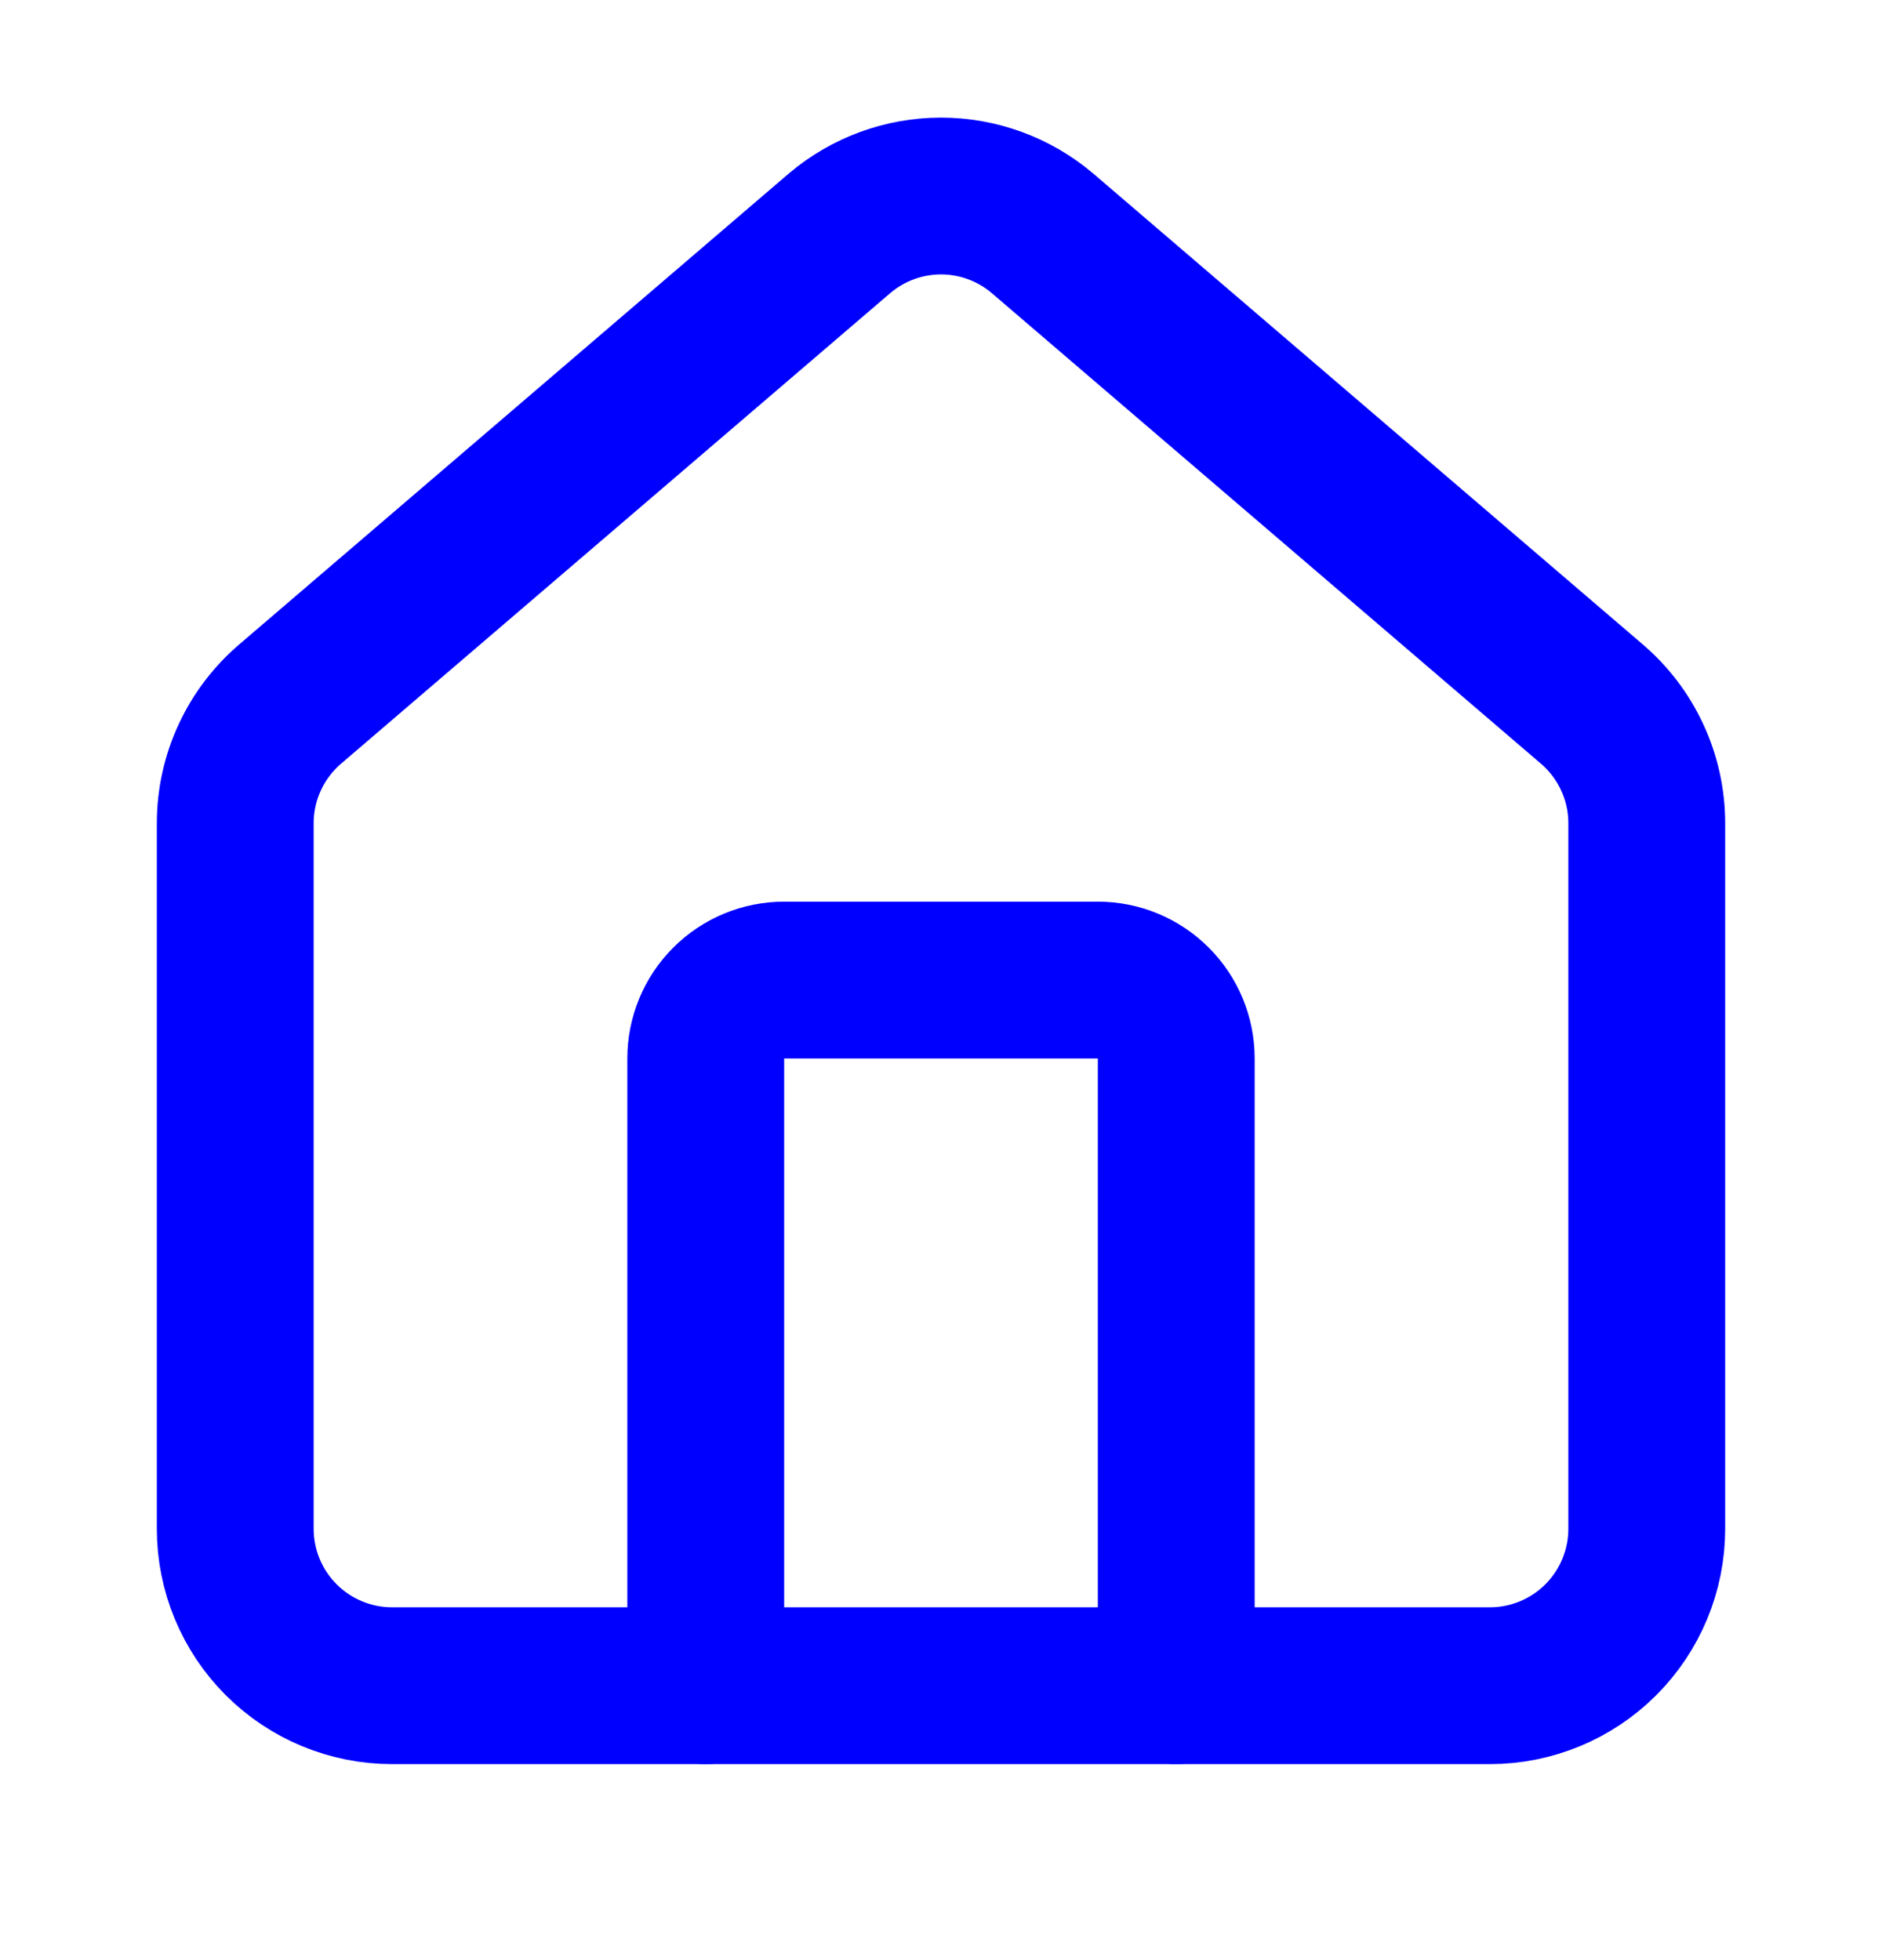 <svg width="24" height="25" viewBox="0 0 24 25" fill="none" xmlns="http://www.w3.org/2000/svg">
<path d="M15 21.5V13.5C15 13.235 14.895 12.98 14.707 12.793C14.52 12.605 14.265 12.5 14 12.5H10C9.735 12.5 9.48 12.605 9.293 12.793C9.105 12.98 9 13.235 9 13.5V21.5" stroke="#0000FF" stroke-width="2" stroke-linecap="round" stroke-linejoin="round"/>
<path d="M3 10.5C3 10.209 3.063 9.922 3.186 9.658C3.308 9.394 3.487 9.16 3.709 8.972L10.709 2.973C11.07 2.668 11.527 2.5 12 2.5C12.473 2.5 12.93 2.668 13.291 2.973L20.291 8.972C20.513 9.16 20.692 9.394 20.814 9.658C20.937 9.922 21 10.209 21 10.5V19.5C21 20.03 20.789 20.539 20.414 20.914C20.039 21.289 19.53 21.5 19 21.5H5C4.47 21.5 3.961 21.289 3.586 20.914C3.211 20.539 3 20.03 3 19.5V10.5Z" stroke="#0000FF" stroke-width="2" stroke-linecap="round" stroke-linejoin="round"/>
</svg>
